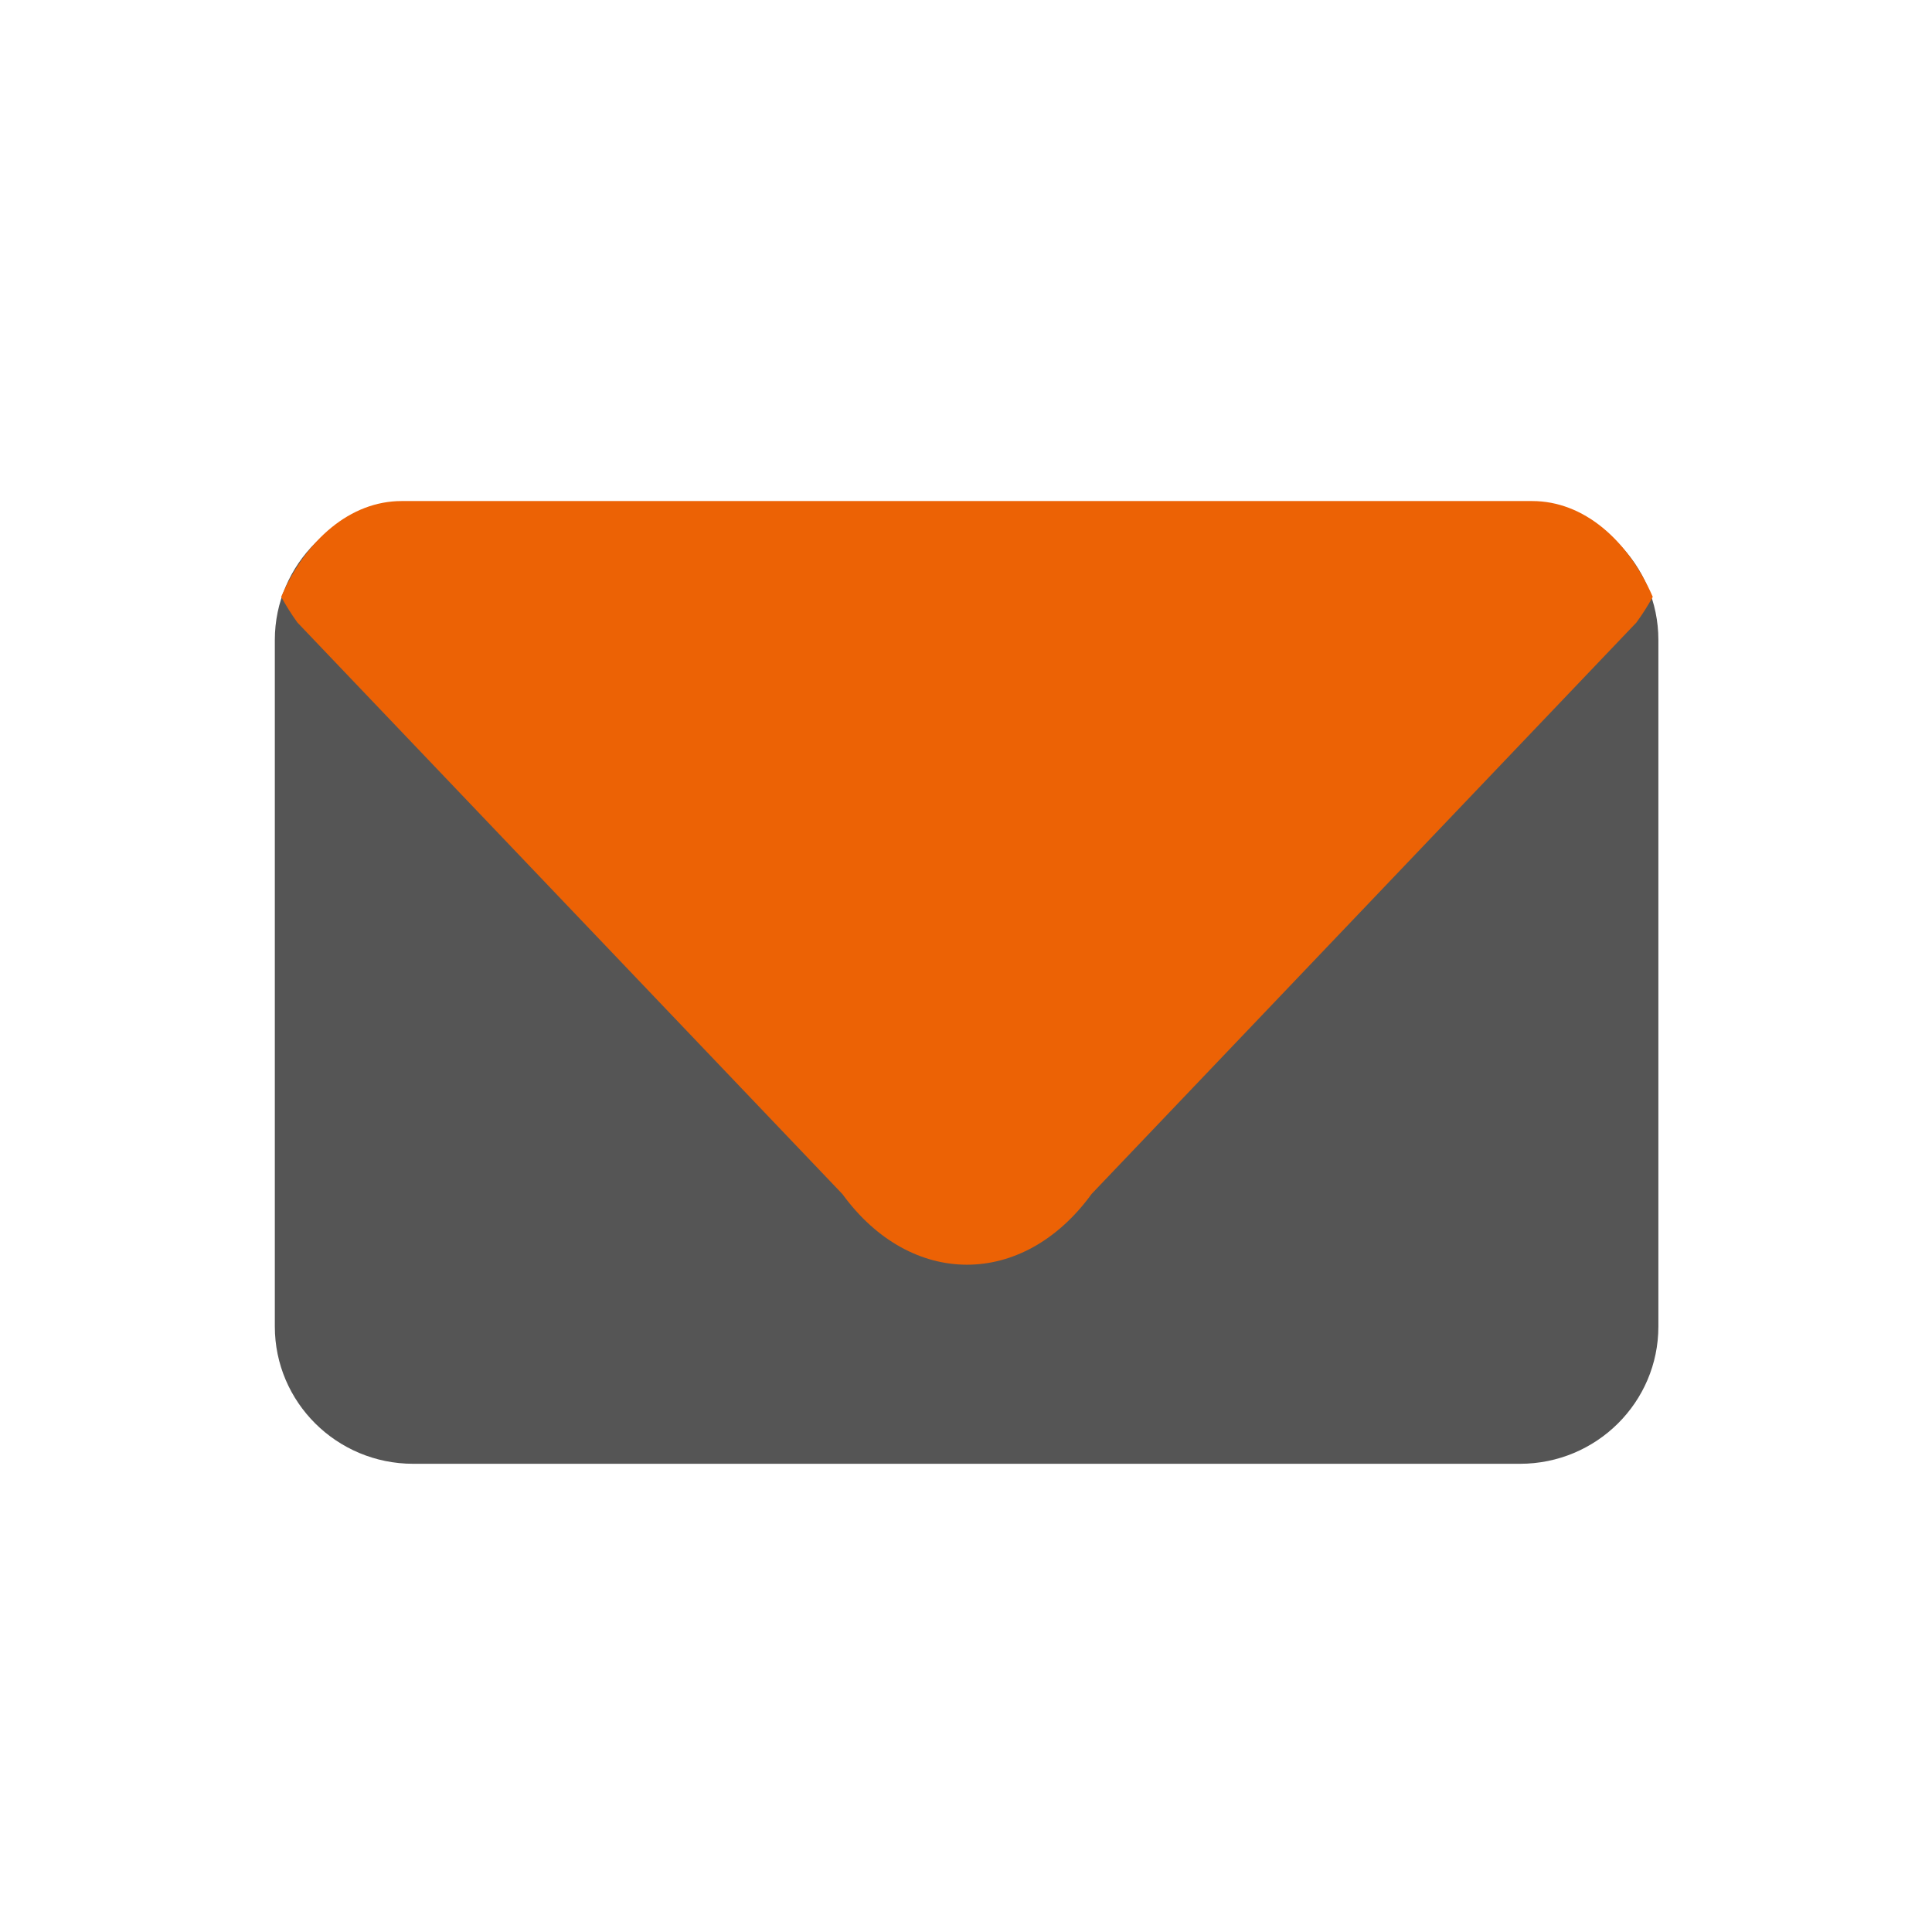 <?xml version="1.0" encoding="utf-8"?>
<!-- Generated by IcoMoon.io -->
<!DOCTYPE svg PUBLIC "-//W3C//DTD SVG 1.1//EN" "http://www.w3.org/Graphics/SVG/1.1/DTD/svg11.dtd">
<svg version="1.1" xmlns="http://www.w3.org/2000/svg" xmlns:xlink="http://www.w3.org/1999/xlink" width="32" height="32" viewBox="0 0 32 32">
<path fill="#555" d="M4.552 21.971c0 1.255 1.026 2.274 2.292 2.274h18.332c1.266 0 2.292-1.019 2.292-2.274v-11.371c0-1.255-1.026-2.274-2.292-2.274h-18.332c-1.266 0-2.292 1.019-2.292 2.274v11.371z"></path>
<path fill="#ec6205" d="M18.078 19.779c-1.134 1.558-2.99 1.558-4.124 0l-9.028-9.468c-0.105-0.145-0.191-0.286-0.269-0.425 0.41-0.948 1.147-1.587 1.995-1.587h18.726c0.849 0 1.586 0.639 1.997 1.587-0.078 0.139-0.165 0.281-0.271 0.425l-9.027 9.468z"></path>
</svg>
